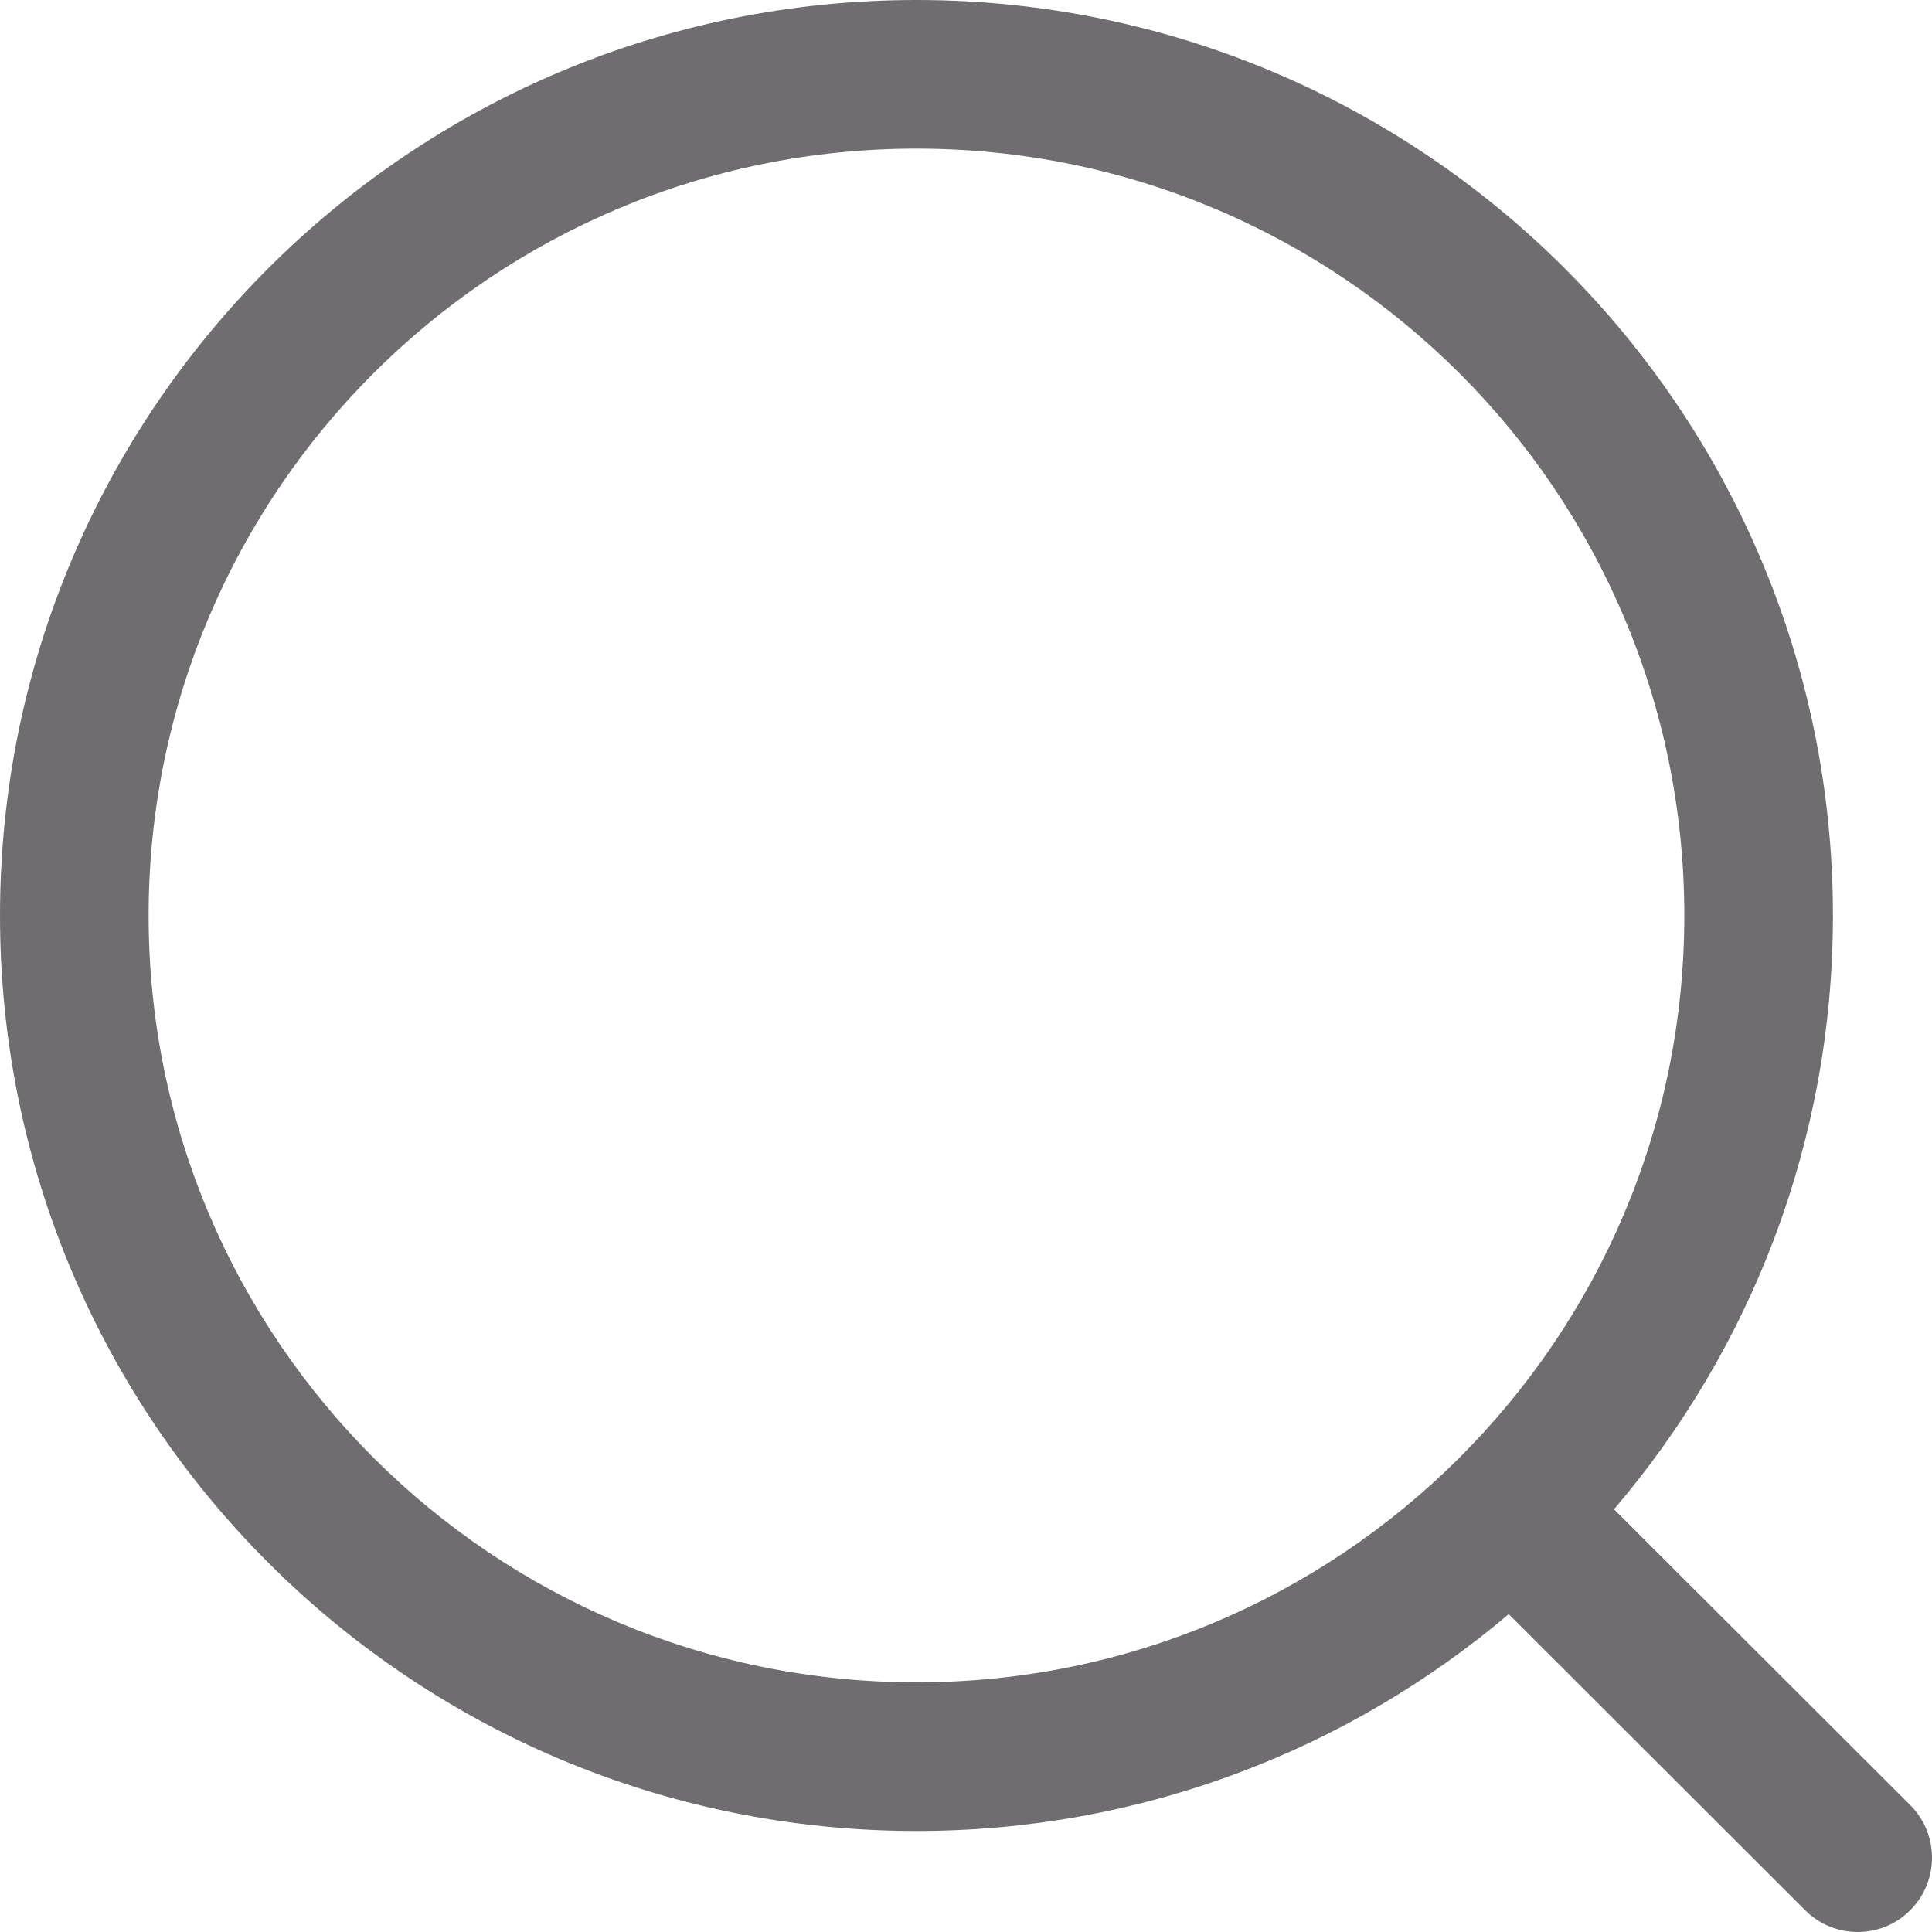 <svg width="80" height="80" viewBox="0 0 80 80" fill="none" xmlns="http://www.w3.org/2000/svg">
<path fill-rule="evenodd" clip-rule="evenodd" d="M37.949 6.154C20.386 6.154 6.154 20.374 6.154 37.908C6.154 55.443 20.386 69.663 37.949 69.663C46.711 69.663 54.64 66.127 60.393 60.4C66.173 54.647 69.744 46.697 69.744 37.908C69.744 20.374 55.512 6.154 37.949 6.154ZM0 37.908C0 16.969 16.994 0 37.949 0C58.904 0 75.898 16.969 75.898 37.908C75.898 47.29 72.483 55.879 66.833 62.496L79.098 74.746C80.3 75.947 80.301 77.895 79.1 79.098C77.899 80.3 75.951 80.301 74.749 79.1L62.473 66.838C55.86 72.437 47.297 75.817 37.949 75.817C16.994 75.817 0 58.848 0 37.908Z" fill="#6F6D70"/>
</svg>
